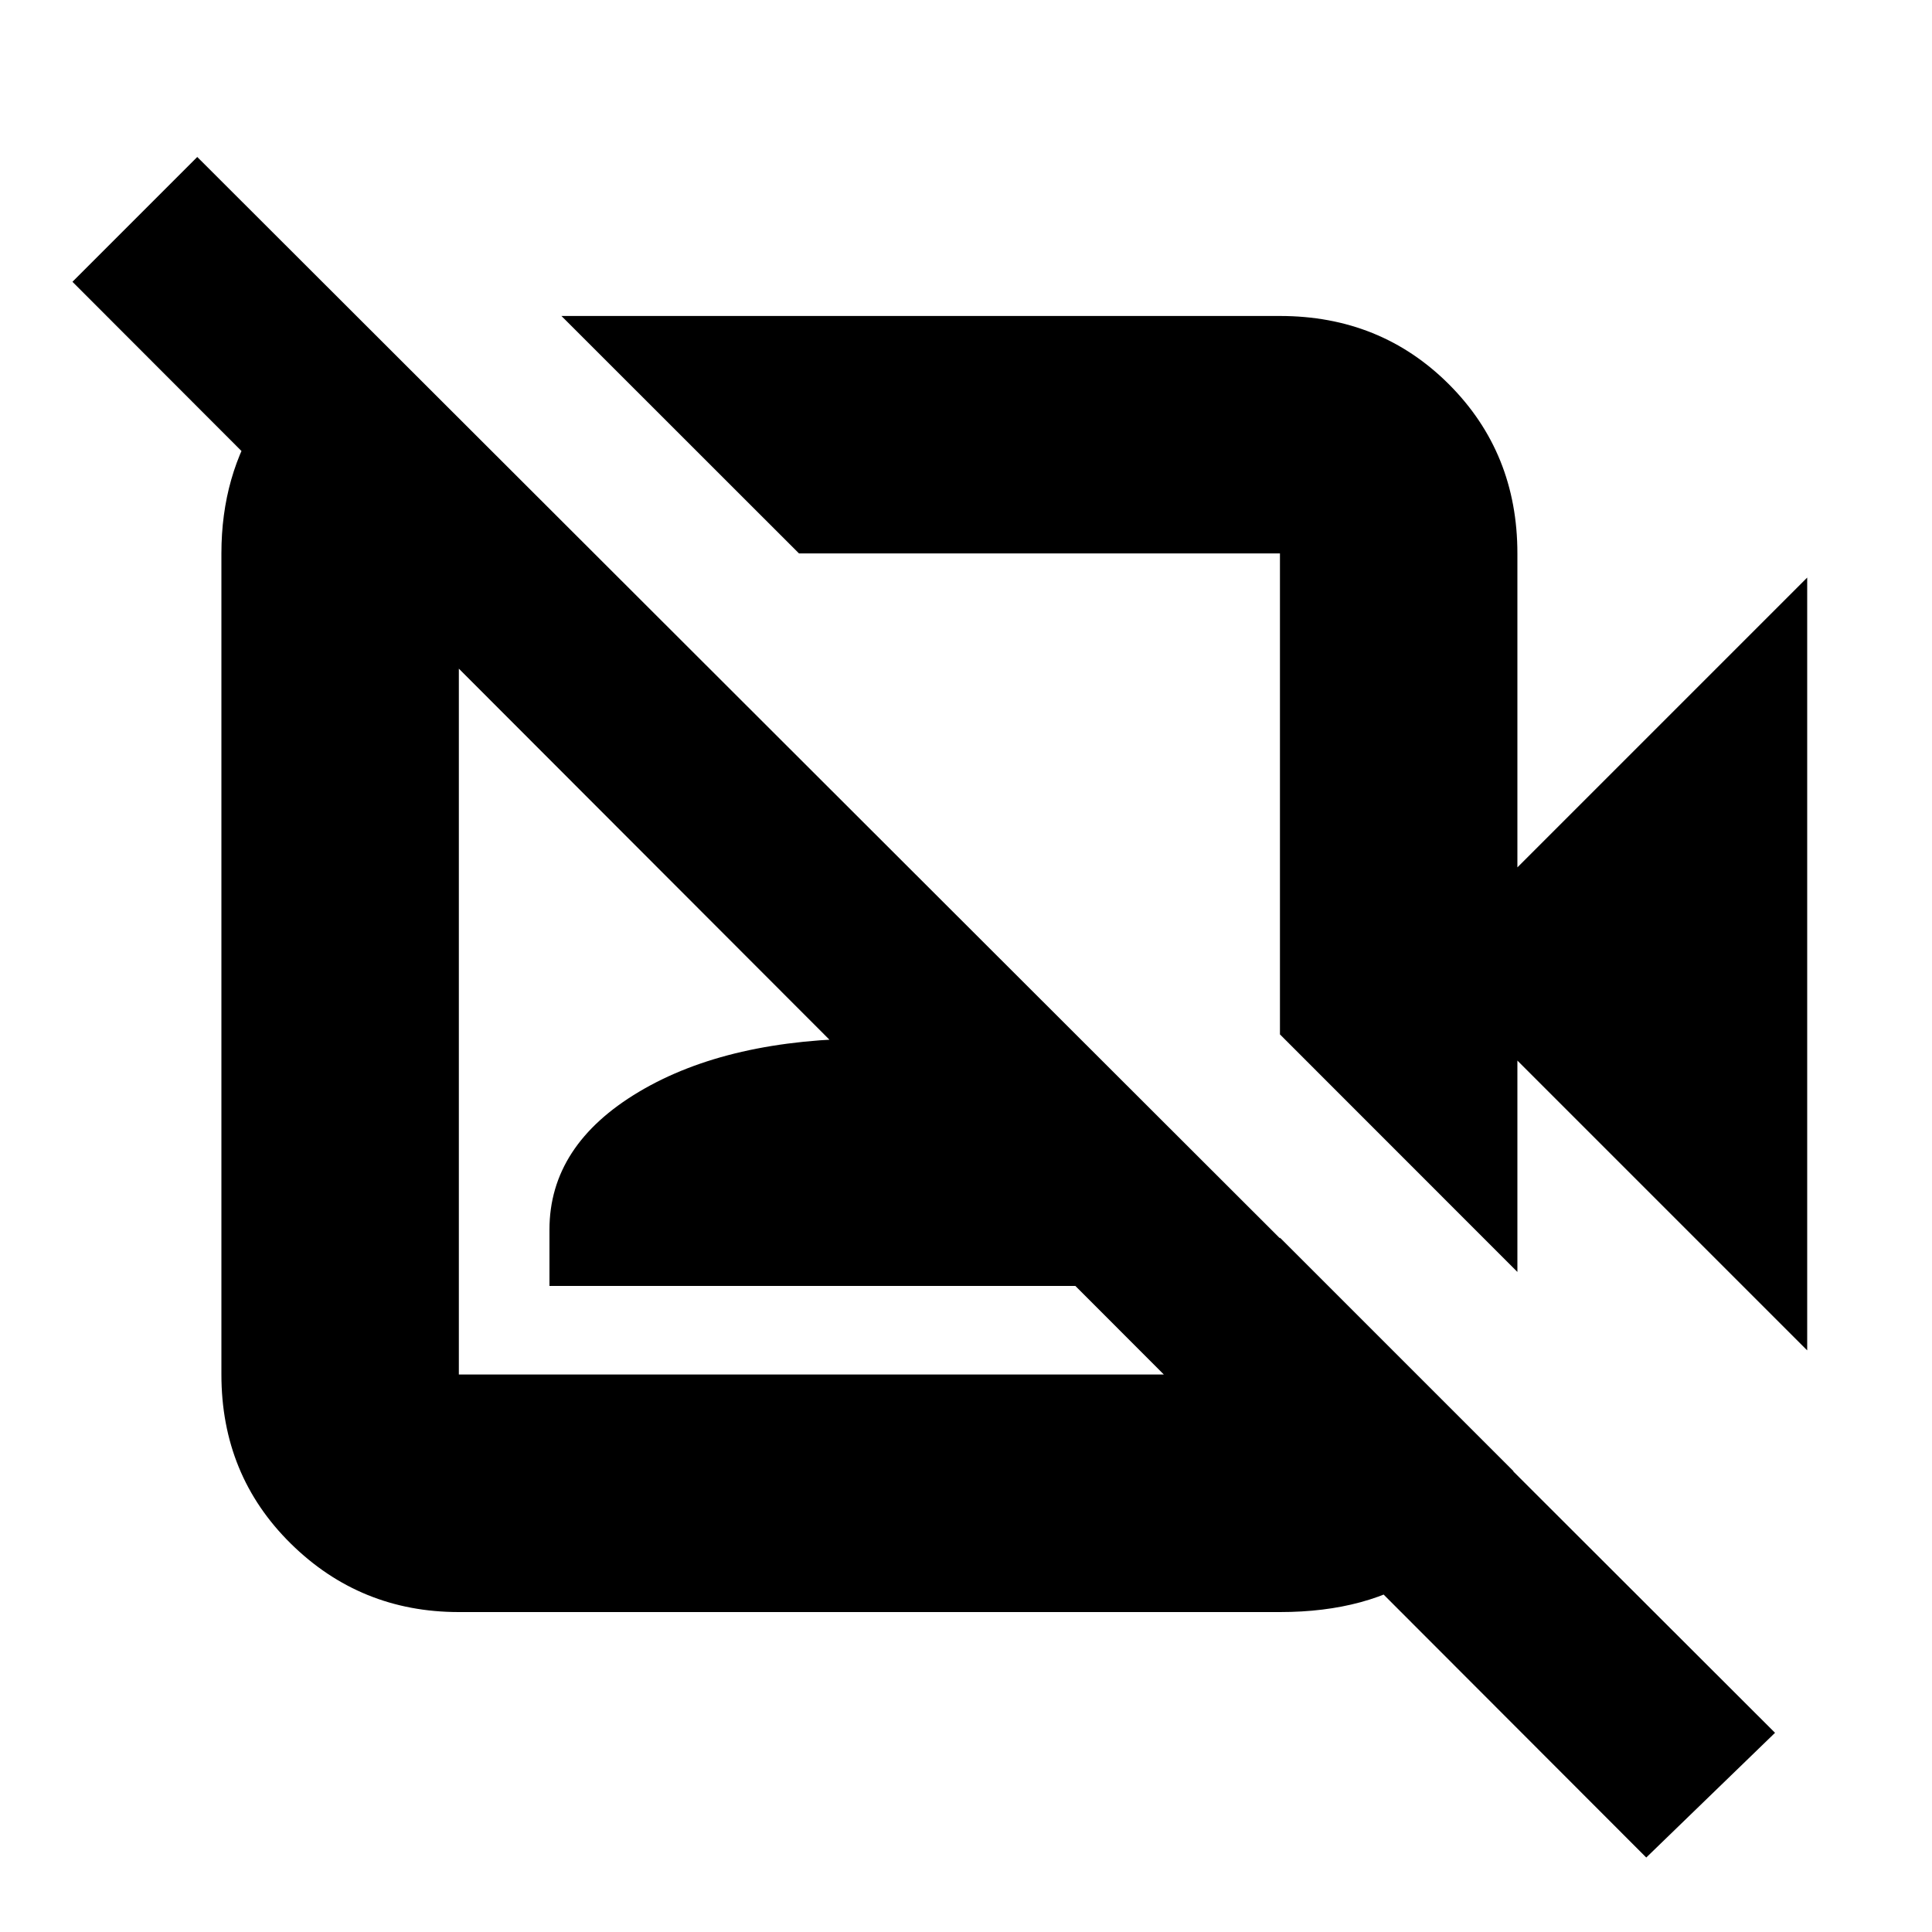 <svg xmlns="http://www.w3.org/2000/svg" height="20" width="20"><path d="m18.708 13.979-3-3v2.188l-2.458-2.459V5.729H8.271L5.812 3.271h7.438q1.042 0 1.75.708.708.709.708 1.75v3.25l3-3Zm-1.666 5.25L.75 2.917l1.292-1.292 16.333 16.313ZM10.75 8.25Zm-2.333 2.312ZM3.729 3.333l2.417 2.396H4.75v8.5h8.5v-1.417l2.417 2.417q-.334.646-.917 1.052-.583.407-1.5.407h-8.5q-1.021 0-1.74-.709-.718-.708-.718-1.75v-8.5q0-.812.406-1.427.406-.614 1.073-.927Zm1.959 9.979v-.583q0-.875.927-1.427t2.406-.552q1.458 0 2.375.552.916.552.916 1.427v.583Z"/></svg>